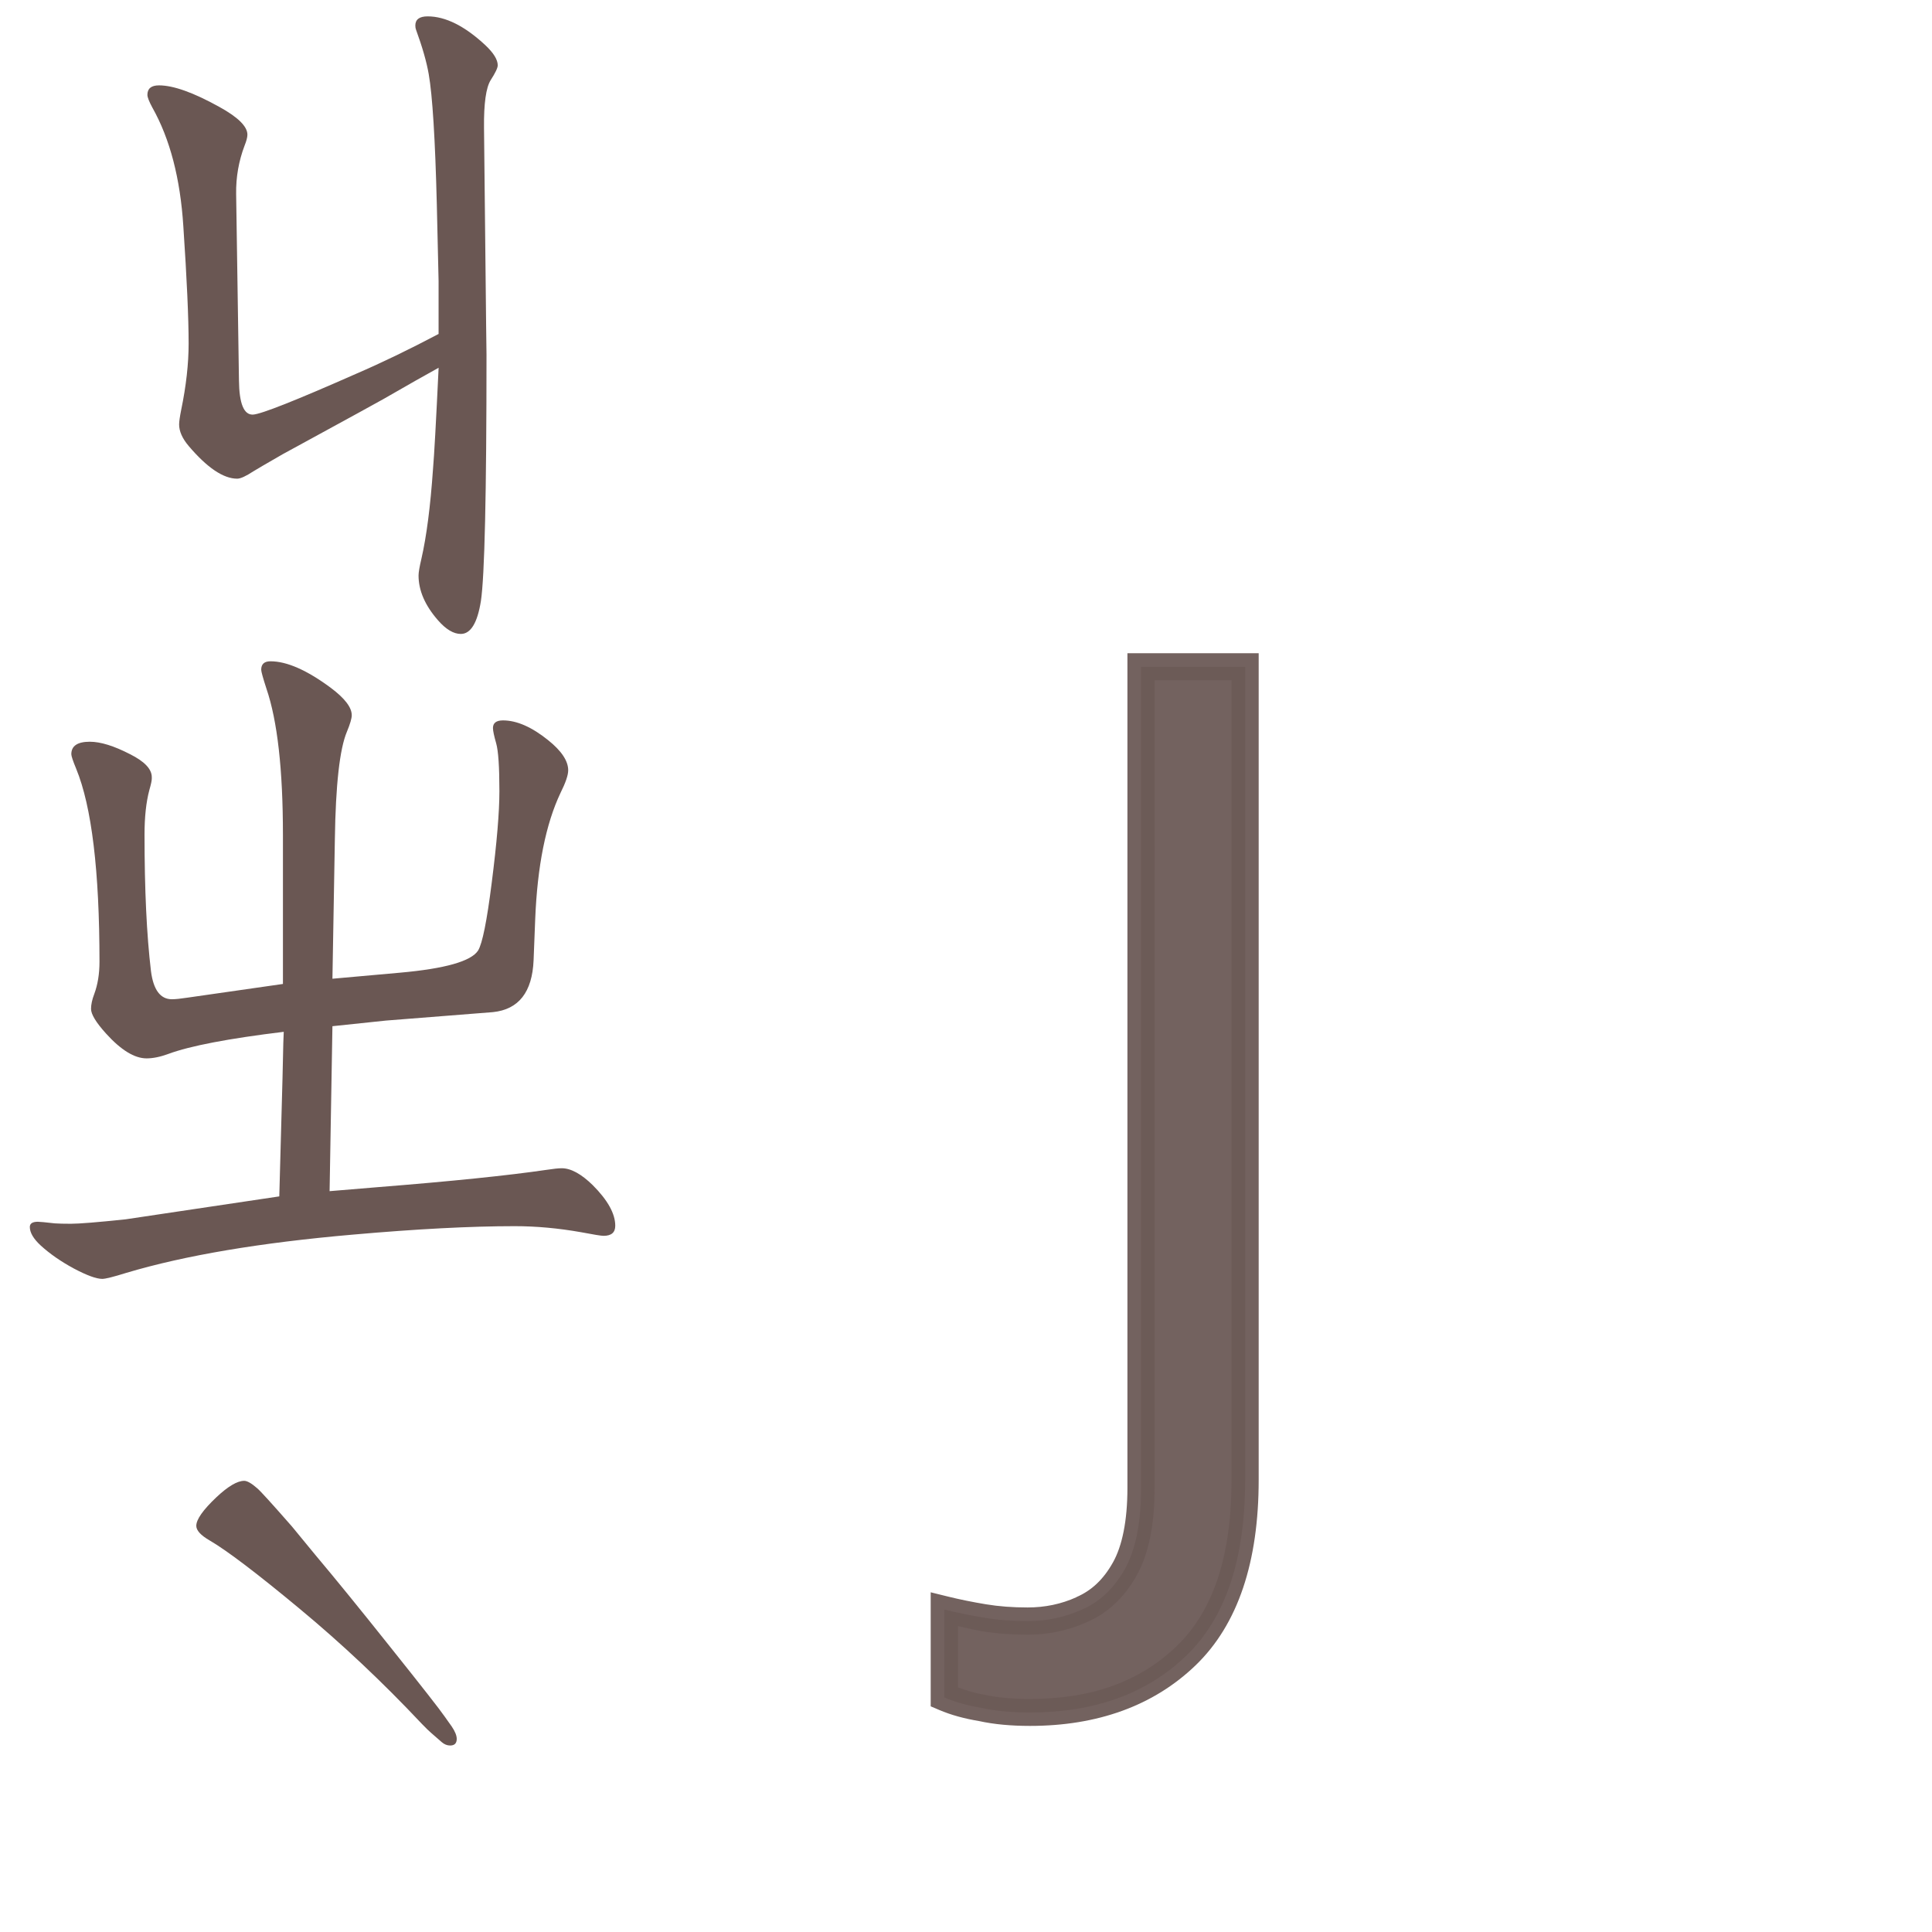 <?xml version="1.0" encoding="UTF-8" standalone="no"?>
<svg
   xmlns:dc="http://purl.org/dc/elements/1.1/"
   xmlns:cc="http://creativecommons.org/ns#"
   xmlns:rdf="http://www.w3.org/1999/02/22-rdf-syntax-ns#"
   xmlns:svg="http://www.w3.org/2000/svg"
   xmlns="http://www.w3.org/2000/svg"
   xmlns:sodipodi="http://sodipodi.sourceforge.net/DTD/sodipodi-0.dtd"
   xmlns:inkscape="http://www.inkscape.org/namespaces/inkscape"
   width="24mm"
   height="24mm"
   viewBox="0 0 24 24"
   version="1.1"
   id="svg45702"
   inkscape:version="1.0.2 (e86c870879, 2021-01-15, custom)"
   sodipodi:docname="guileless_bopomofo_keyboard-hsu-qwerty-j.svg">
  <defs
     id="defs45696" />
  <sodipodi:namedview
     id="base"
     pagecolor="#ffffff"
     bordercolor="#666666"
     borderopacity="1.0"
     inkscape:pageopacity="0.0"
     inkscape:pageshadow="2"
     inkscape:zoom="0.35"
     inkscape:cx="-226.07424"
     inkscape:cy="-191.78853"
     inkscape:document-units="mm"
     inkscape:current-layer="layer1"
     inkscape:document-rotation="0"
     showgrid="false"
     inkscape:window-width="1920"
     inkscape:window-height="1049"
     inkscape:window-x="1"
     inkscape:window-y="0"
     inkscape:window-maximized="1" />
  <g
     inkscape:label="Layer 1"
     inkscape:groupmode="layer"
     id="layer1"
     transform="translate(-165.649,-198.911)">
    <g
       id="g33102"
       transform="translate(-182.661,0.911)">
      <g
         id="g520"
         transform="matrix(0.833,0,0,0.833,283.701,67.566)">
        <rect
           style="fill:none;stroke:none;stroke-width:0.1"
           id="rect10-6-3"
           width="24"
           height="24"
           x="82.331"
           y="161.321" />
        <g
           id="g1091-1"
           style="font-weight:bold;font-size:11.289px;line-height:1.25;font-family:MOESongUN;-inkscape-font-specification:'MOESongUN Bold';letter-spacing:0px;word-spacing:0px;fill:#6c5a57;fill-opacity:0.953;stroke-width:0.265"
           transform="matrix(1.528,0,0,1.528,15.527,183.984)">
          <path
             style="color:#000000;font-style:normal;font-variant:normal;font-weight:normal;font-stretch:normal;font-size:medium;line-height:1.25;font-family:'Noto Sans';-inkscape-font-specification:'Noto Sans';font-variant-ligatures:normal;font-variant-position:normal;font-variant-caps:normal;font-variant-numeric:normal;font-variant-alternates:normal;font-variant-east-asian:normal;font-feature-settings:normal;font-variation-settings:normal;text-indent:0;text-align:start;text-decoration:none;text-decoration-line:none;text-decoration-style:solid;text-decoration-color:#000000;letter-spacing:0px;word-spacing:0px;text-transform:none;writing-mode:lr-tb;direction:ltr;text-orientation:mixed;dominant-baseline:auto;baseline-shift:baseline;text-anchor:start;white-space:normal;shape-padding:0;shape-margin:0;inline-size:0;clip-rule:nonzero;display:inline;overflow:visible;visibility:visible;isolation:auto;mix-blend-mode:normal;color-interpolation:sRGB;color-interpolation-filters:linearRGB;solid-color:#000000;solid-opacity:1;vector-effect:none;fill:#6c5a57;fill-opacity:0.953;fill-rule:nonzero;stroke:none;stroke-width:0.265;stroke-linecap:butt;stroke-linejoin:miter;stroke-miterlimit:4;stroke-dasharray:none;stroke-dashoffset:0;stroke-opacity:1;color-rendering:auto;image-rendering:auto;shape-rendering:auto;text-rendering:auto;enable-background:accumulate;stop-color:#000000;stop-opacity:1"
             d="m 50.65,-1.219 c -0.181,0 -0.339,-0.015 -0.474,-0.045 -0.135,-0.023 -0.256,-0.056 -0.361,-0.102 v -0.858 c 0.12,0.03 0.248,0.056 0.384,0.079 0.135,0.023 0.278,0.034 0.429,0.034 0.188,0 0.365,-0.038 0.531,-0.113 0.173,-0.075 0.312,-0.207 0.418,-0.395 0.105,-0.188 0.158,-0.452 0.158,-0.79 v -8.015 h 1.016 v 7.936 c 0,0.775 -0.192,1.347 -0.576,1.716 -0.384,0.369 -0.892,0.553 -1.524,0.553 z"
             id="path1093-8" />
          <path
             style="color:#000000;font-style:normal;font-variant:normal;font-weight:normal;font-stretch:normal;font-size:medium;line-height:1.25;font-family:'Noto Sans';-inkscape-font-specification:'Noto Sans';font-variant-ligatures:normal;font-variant-position:normal;font-variant-caps:normal;font-variant-numeric:normal;font-variant-alternates:normal;font-variant-east-asian:normal;font-feature-settings:normal;font-variation-settings:normal;text-indent:0;text-align:start;text-decoration:none;text-decoration-line:none;text-decoration-style:solid;text-decoration-color:#000000;letter-spacing:0px;word-spacing:0px;text-transform:none;writing-mode:lr-tb;direction:ltr;text-orientation:mixed;dominant-baseline:auto;baseline-shift:baseline;text-anchor:start;white-space:normal;shape-padding:0;shape-margin:0;inline-size:0;clip-rule:nonzero;display:inline;overflow:visible;visibility:visible;isolation:auto;mix-blend-mode:normal;color-interpolation:sRGB;color-interpolation-filters:linearRGB;solid-color:#000000;solid-opacity:1;vector-effect:none;fill:#6c5a57;fill-opacity:0.953;fill-rule:nonzero;stroke:none;stroke-width:0.265;stroke-linecap:butt;stroke-linejoin:miter;stroke-miterlimit:4;stroke-dasharray:none;stroke-dashoffset:0;stroke-opacity:1;color-rendering:auto;image-rendering:auto;shape-rendering:auto;text-rendering:auto;enable-background:accumulate;stop-color:#000000;stop-opacity:1"
             d="m 51.602,-11.557 v 8.146 c 0,0.325 -0.052,0.568 -0.141,0.727 -0.094,0.168 -0.21,0.275 -0.355,0.338 h -0.002 v 0.002 c -0.148,0.067 -0.306,0.1 -0.477,0.1 -0.144,0 -0.279,-0.01 -0.406,-0.031 -0.132,-0.022 -0.256,-0.047 -0.373,-0.076 l -0.166,-0.041 v 1.113 l 0.082,0.035 c 0.117,0.05 0.247,0.085 0.391,0.109 0.146,0.032 0.311,0.047 0.496,0.047 0.658,-3e-7 1.205,-0.196 1.615,-0.59 0.417,-0.401 0.617,-1.014 0.617,-1.811 v -8.068 z m 0.266,0.264 h 0.75 v 7.805 c 0,0.753 -0.185,1.284 -0.535,1.621 -0.358,0.344 -0.825,0.516 -1.432,0.516 -0.173,0 -0.322,-0.014 -0.445,-0.041 l -0.004,-0.002 h -0.004 c -0.096,-0.016 -0.173,-0.043 -0.25,-0.07 V -2.062 c 0.076,0.016 0.149,0.035 0.23,0.049 0.143,0.024 0.292,0.035 0.449,0.035 0.205,0 0.402,-0.042 0.584,-0.125 0.201,-0.087 0.364,-0.243 0.48,-0.451 0.122,-0.218 0.176,-0.503 0.176,-0.855 z"
             id="path1095-7" />
        </g>
      </g>
      <g
         id="g33083">
        <rect
           style="fill:none;fill-opacity:0.6;stroke-width:0.068"
           id="rect233-7-6-9-8-9"
           width="24"
           height="24"
           x="348.31"
           y="198" />
        <g
           id="g33070">
          <g
             id="g3806-5"
             transform="matrix(0.274,0,0,0.274,345.824,166.399)">
            <rect
               style="fill:none;fill-opacity:0.6;stroke-width:0.083"
               id="rect233-2-99"
               width="29.229"
               height="29.229"
               x="9.083"
               y="115.46" />
            <path
               d="m 28.957,130.473 v -2.41 l -0.08,-3.464 q -0.112,-4.454 -0.367,-5.907 -0.144,-0.83 -0.575,-2.011 -0.032,-0.08 -0.032,-0.192 0,-0.415 0.559,-0.415 1.213,0 2.618,1.309 0.559,0.527 0.559,0.91 0,0.176 -0.319,0.67 -0.319,0.511 -0.303,2.155 l 0.096,8.971 0.017,1.325 q 0,9.498 -0.255,11.174 -0.239,1.485 -0.91,1.485 -0.495,0 -1.038,-0.623 -0.878,-1.006 -0.878,-2.027 0,-0.208 0.128,-0.75 0.351,-1.532 0.527,-4.071 0.08,-0.91 0.255,-4.597 -0.814,0.447 -2.506,1.421 -0.479,0.271 -3.496,1.916 l -1.054,0.575 q -1.165,0.67 -1.341,0.782 -0.511,0.335 -0.734,0.335 -0.942,0 -2.203,-1.485 -0.431,-0.511 -0.431,-0.974 0,-0.192 0.096,-0.67 0.335,-1.628 0.335,-3.001 0,-1.74 -0.24,-5.316 -0.208,-3.257 -1.405,-5.38 -0.224,-0.415 -0.224,-0.575 0,-0.431 0.527,-0.431 0.974,0 2.73,0.974 1.277,0.702 1.277,1.261 0,0.176 -0.128,0.495 -0.399,1.054 -0.383,2.187 l 0.128,8.461 q 0.017,1.58 0.639,1.548 0.559,-0.032 4.677,-1.852 1.74,-0.75 3.735,-1.804 z"
               style="font-weight:bold;font-size:11.289px;line-height:1.25;font-family:MOESongUN;-inkscape-font-specification:'MOESongUN Bold';letter-spacing:0px;word-spacing:0px;fill:#6a5753;fill-opacity:1;stroke-width:0.766"
               id="path576-7-07" />
          </g>
          <g
             id="g3866-6"
             transform="matrix(0.274,0,0,0.274,345.676,164.313)">
            <rect
               style="fill:none;fill-opacity:0.6;stroke-width:0.083"
               id="rect233-20-3"
               width="29.229"
               height="29.229"
               x="9.622"
               y="152.311" />
            <path
               d="m 24.556,176.949 2.189,-0.182 q 5.035,-0.401 7.643,-0.784 0.474,-0.073 0.693,-0.073 0.62,0 1.405,0.766 1.021,1.022 1.021,1.842 0,0.456 -0.529,0.456 -0.164,0 -1.022,-0.164 -1.55,-0.274 -3.01,-0.274 -2.992,0 -7.333,0.383 -6.293,0.547 -10.27,1.733 -0.876,0.274 -1.094,0.274 -0.401,0 -1.295,-0.474 -0.876,-0.474 -1.496,-1.04 -0.493,-0.456 -0.493,-0.839 0,-0.237 0.365,-0.237 0.128,0 0.766,0.073 0.255,0.018 0.73,0.018 0.565,0 2.481,-0.201 l 1.587,-0.237 5.381,-0.803 q 0.055,-2.152 0.146,-5.363 l 0.036,-1.587 0.02,-0.511 q -3.758,0.456 -5.235,1.003 -0.547,0.201 -0.985,0.201 -0.821,0 -1.842,-1.131 -0.675,-0.748 -0.675,-1.113 0,-0.292 0.146,-0.675 0.237,-0.638 0.237,-1.459 0,-6.184 -1.058,-8.756 -0.219,-0.529 -0.219,-0.657 0,-0.565 0.839,-0.565 0.73,0 1.824,0.565 0.985,0.493 0.985,1.04 v 0.073 q 0,0.128 -0.11,0.511 -0.219,0.821 -0.219,2.025 0,3.739 0.292,6.184 0.164,1.277 0.949,1.277 0.237,0 0.711,-0.073 l 4.323,-0.62 v -6.749 q 0,-4.451 -0.748,-6.64 -0.237,-0.73 -0.237,-0.857 0,-0.383 0.42,-0.383 1.113,0 2.736,1.204 0.949,0.711 0.949,1.24 0,0.219 -0.219,0.748 -0.493,1.167 -0.547,4.889 l -0.11,6.311 3.064,-0.274 q 3.065,-0.274 3.539,-1.003 0.292,-0.474 0.62,-3.083 0.347,-2.718 0.347,-4.141 0,-1.66 -0.146,-2.171 -0.146,-0.511 -0.146,-0.693 0,-0.347 0.456,-0.347 0.93,0 2.043,0.894 0.912,0.73 0.912,1.368 0,0.328 -0.347,1.022 -1.003,2.116 -1.149,5.728 l -0.073,1.861 q -0.091,2.171 -1.842,2.353 l -4.852,0.383 -2.426,0.255 z"
               style="font-weight:bold;font-size:11.289px;line-height:1.25;font-family:MOESongUN;-inkscape-font-specification:'MOESongUN Bold';letter-spacing:0px;word-spacing:0px;fill:#6a5753;fill-opacity:1;stroke-width:0.876"
               id="path582-9-7" />
          </g>
          <g
             id="g4661-6"
             transform="matrix(0.274,0,0,0.274,301.467,182.399)">
            <rect
               style="fill:none;fill-opacity:0.6;stroke-width:0.083"
               id="rect233-5-7-1"
               width="29.229"
               height="29.229"
               x="171.148"
               y="115.46" />
            <path
               d="m 190.983,135.918 -0.468,-0.408 q -0.156,-0.132 -0.444,-0.432 -2.652,-2.82 -5.532,-5.208 -2.904,-2.412 -4.08,-3.096 -0.6,-0.348 -0.6,-0.66 0,-0.432 0.912,-1.296 0.792,-0.744 1.26,-0.744 0.204,0 0.588,0.336 0.216,0.18 1.572,1.728 l 1.056,1.284 q 1.344,1.596 3.408,4.188 2.148,2.688 2.46,3.144 l 0.324,0.456 q 0.228,0.336 0.228,0.564 0,0.3 -0.3,0.3 -0.204,0 -0.384,-0.156 z"
               style="font-weight:bold;font-size:11.289px;line-height:1.25;font-family:MOESongUN;-inkscape-font-specification:'MOESongUN Bold';letter-spacing:0px;word-spacing:0px;fill:#6a5753;fill-opacity:1;stroke-width:0.576"
               id="path634-9-5" />
          </g>
        </g>
      </g>
    </g>
  </g>
</svg>
